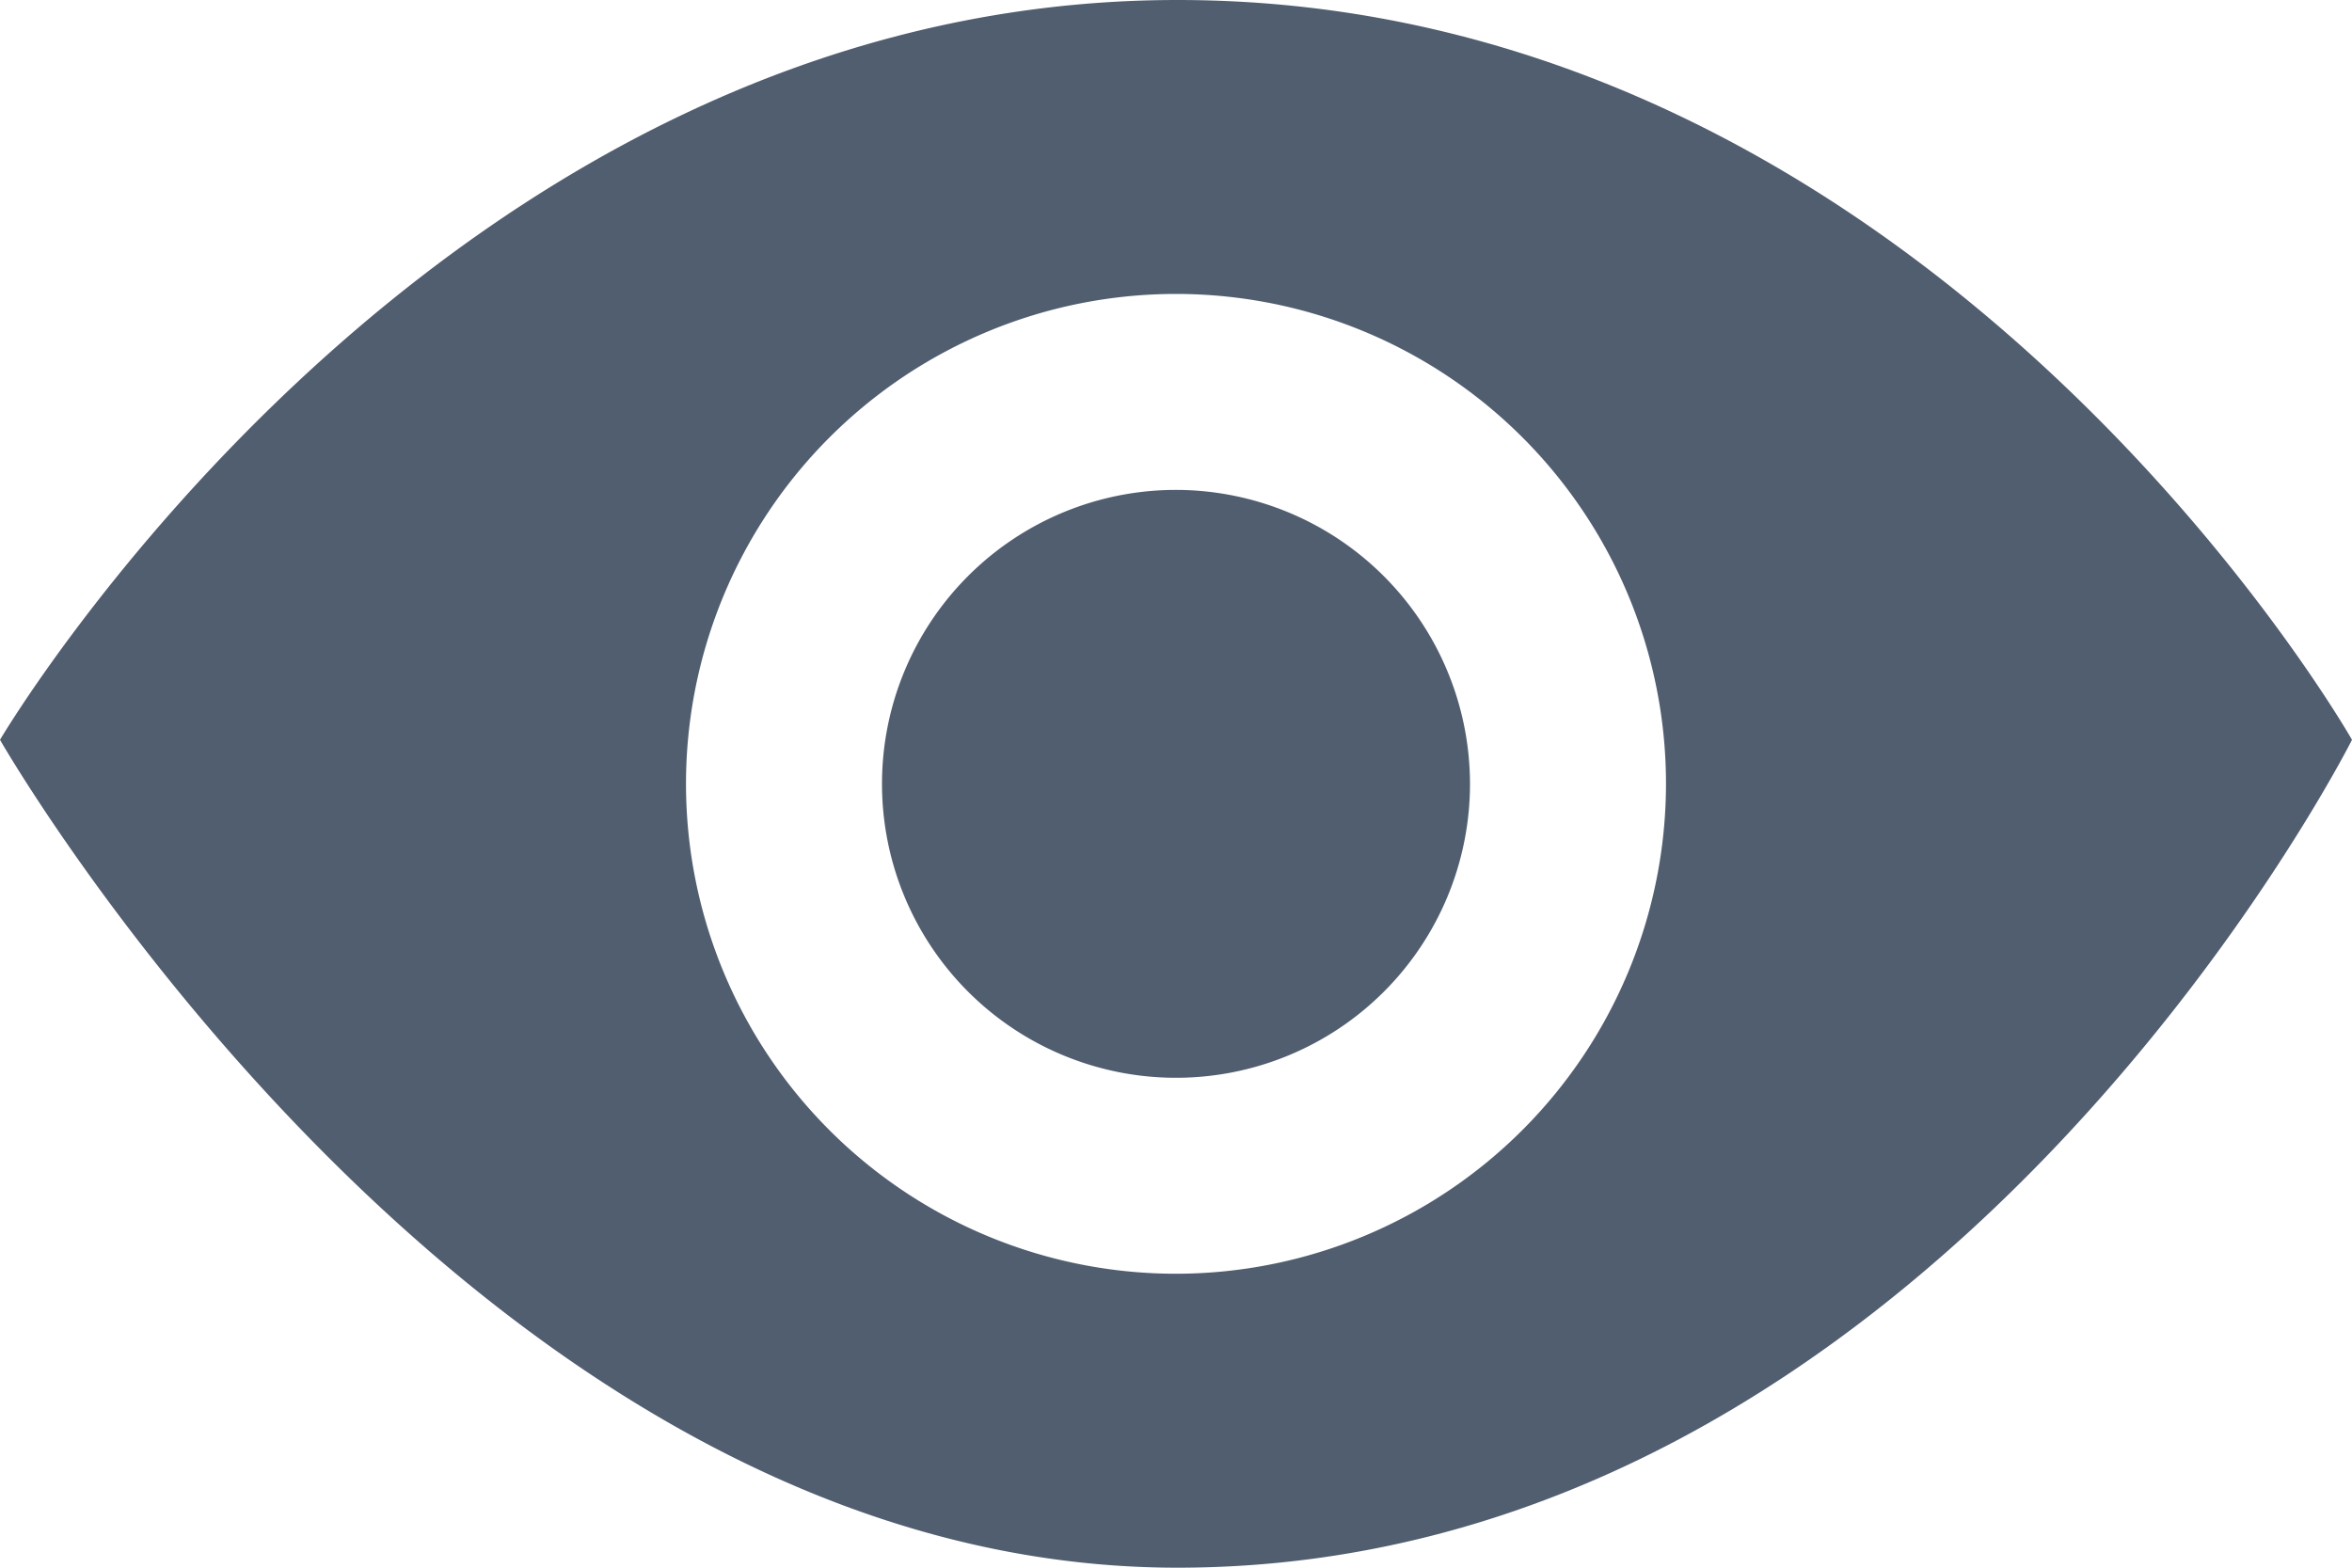 <svg xmlns="http://www.w3.org/2000/svg" viewBox="0 0 18 12"><defs><style>.a{fill:#515e70;}</style></defs><path class="a" d="M11.25,10A2.25,2.25,0,1,1,9,7.75,2.253,2.253,0,0,1,11.25,10ZM18,9.663S14.811,16,9.011,16C3.626,16,0,9.663,0,9.663S3.335,4,9.011,4C14.782,4,18,9.663,18,9.663ZM12.75,10A3.75,3.75,0,1,0,9,13.75,3.754,3.754,0,0,0,12.75,10Z" transform="translate(0 -4)"/></svg>